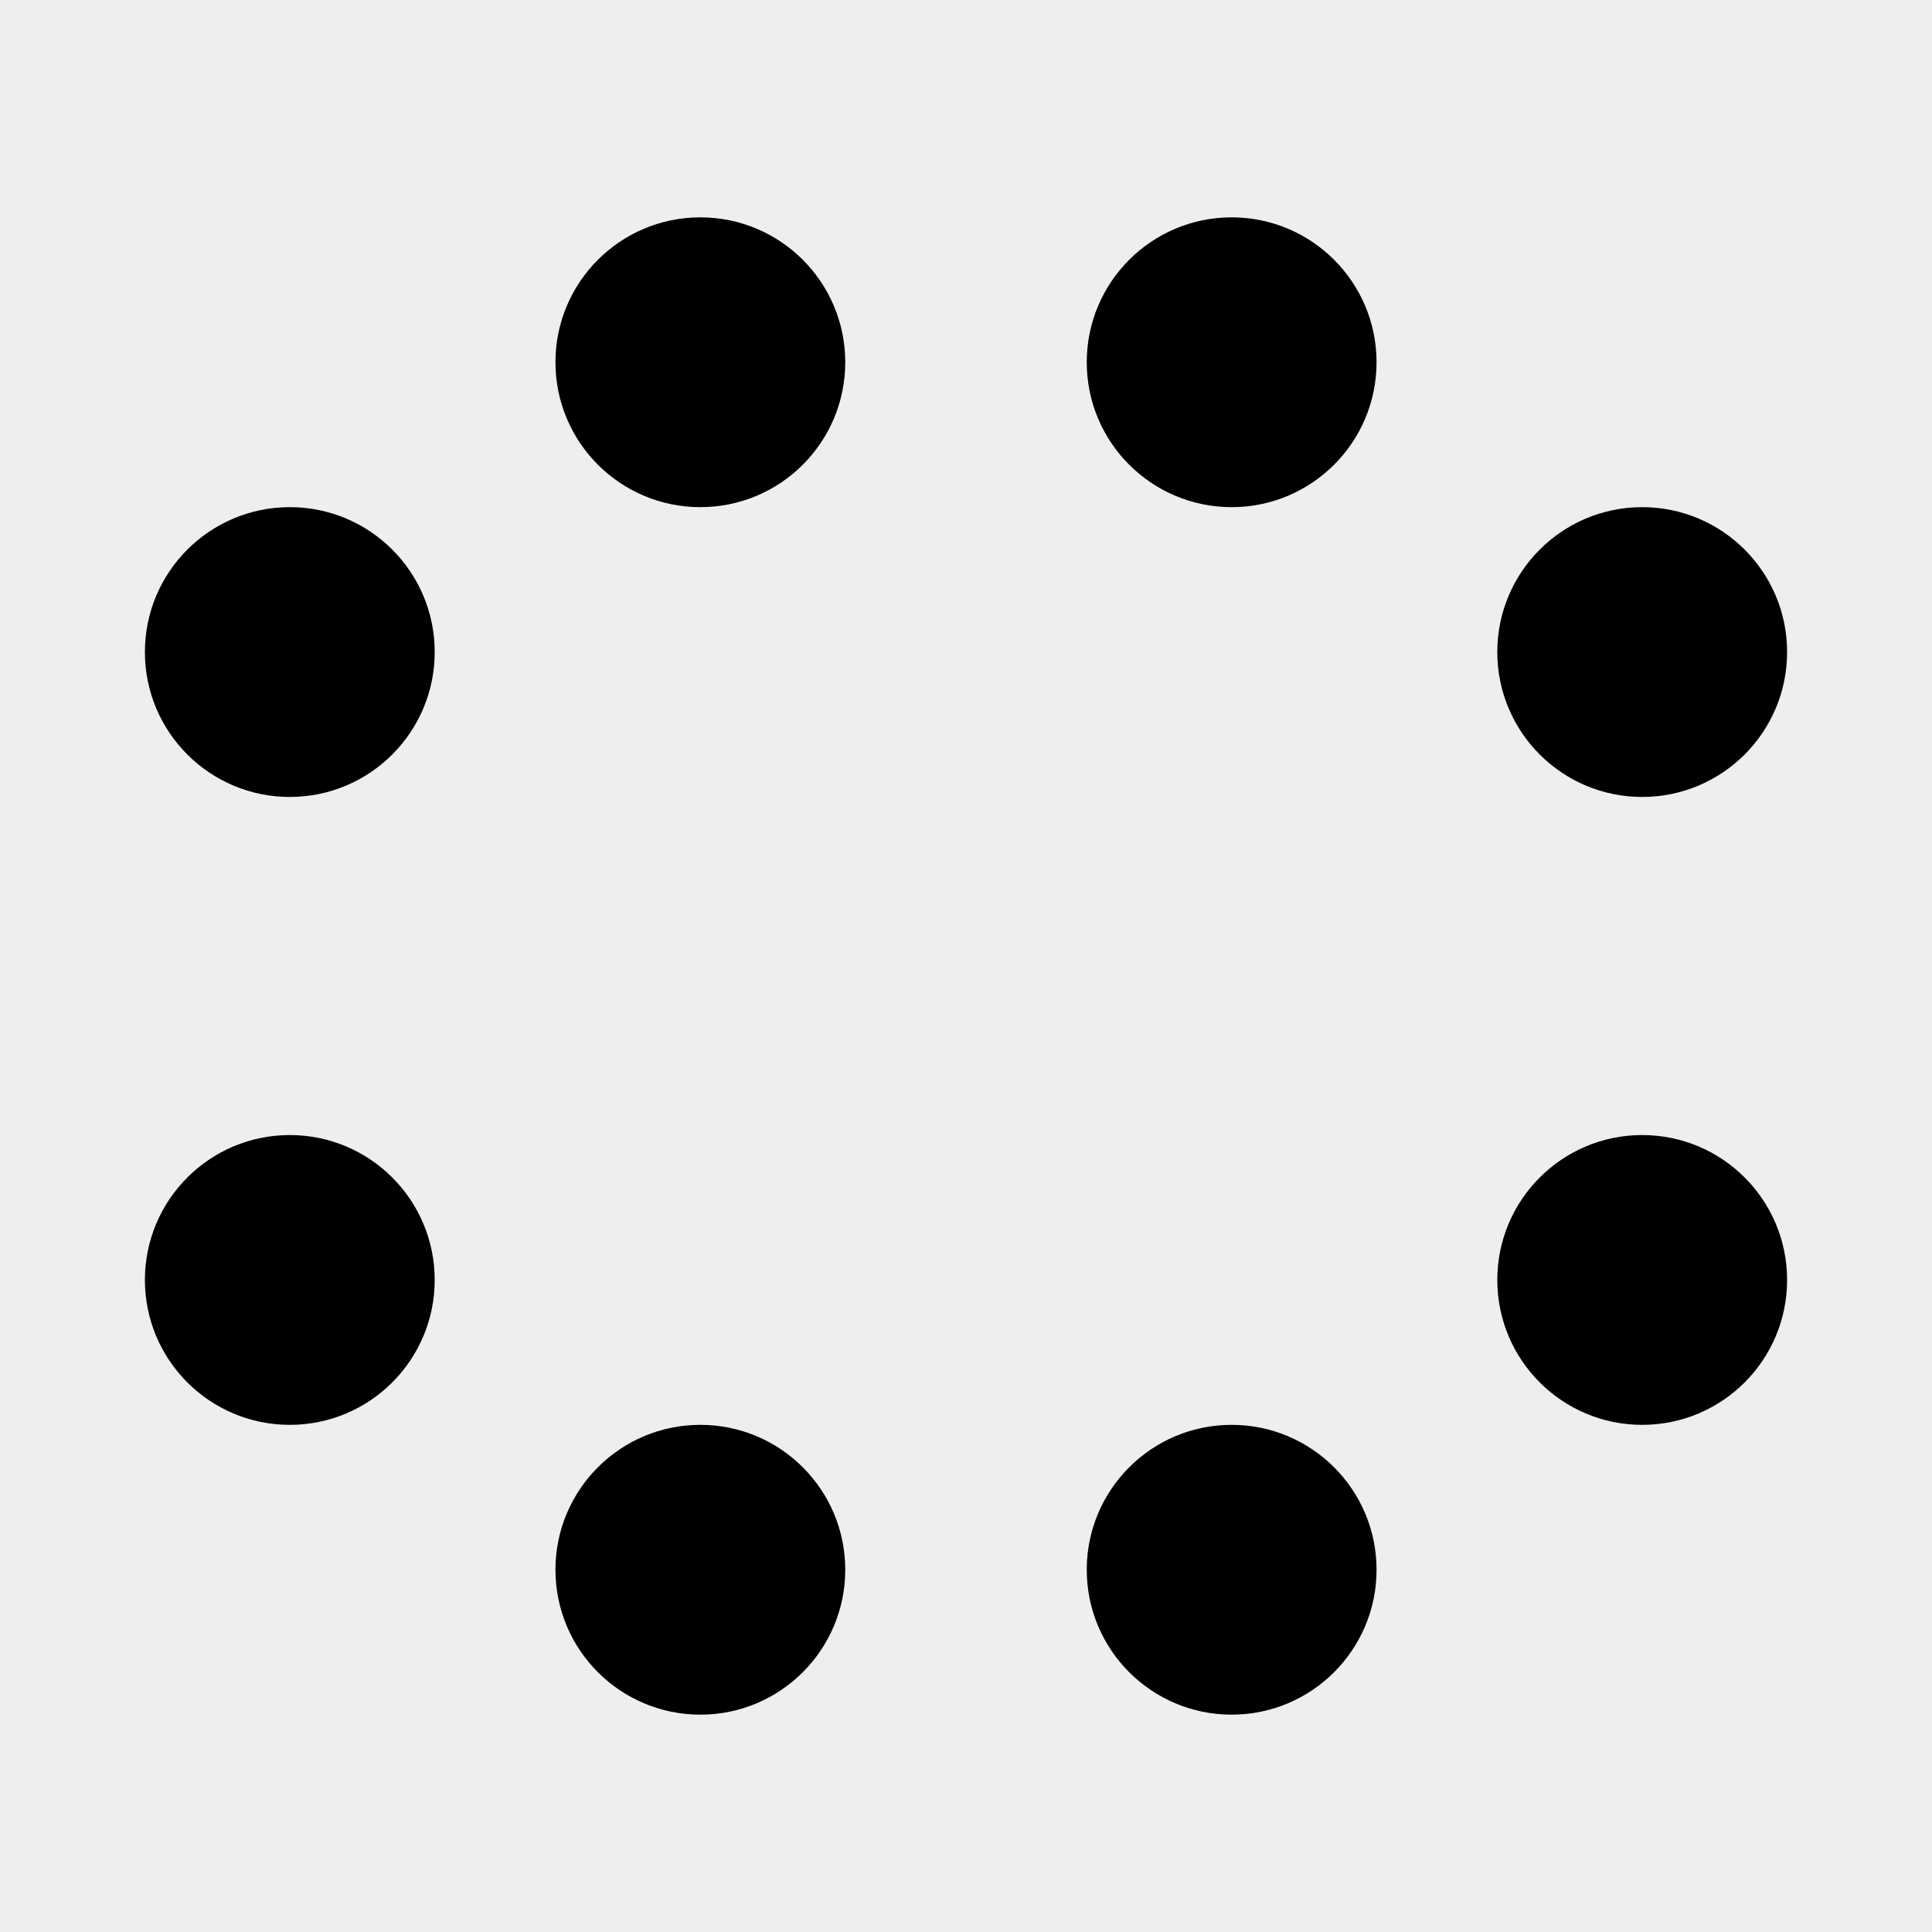 <svg width="80" height="80" viewBox="0 0 80 80" fill="none" xmlns="http://www.w3.org/2000/svg">
<rect width="80" height="80" fill="#EEEEEE"/>
<circle cx="51" cy="15" r="6" fill="black"/>
<circle cx="29" cy="15" r="6" fill="black"/>
<circle cx="12" cy="27" r="6" fill="black"/>
<circle cx="68" cy="27" r="6" fill="black"/>
<circle cx="29" cy="65" r="6" transform="rotate(-180 29 65)" fill="black"/>
<circle cx="51" cy="65" r="6" transform="rotate(-180 51 65)" fill="black"/>
<path d="M62 53C62 49.686 64.686 47 68 47C71.314 47 74 49.686 74 53C74 56.314 71.314 59 68 59C64.686 59 62 56.314 62 53Z" fill="black"/>
<circle cx="12" cy="53" r="6" transform="rotate(-180 12 53)" fill="black"/>
</svg>
